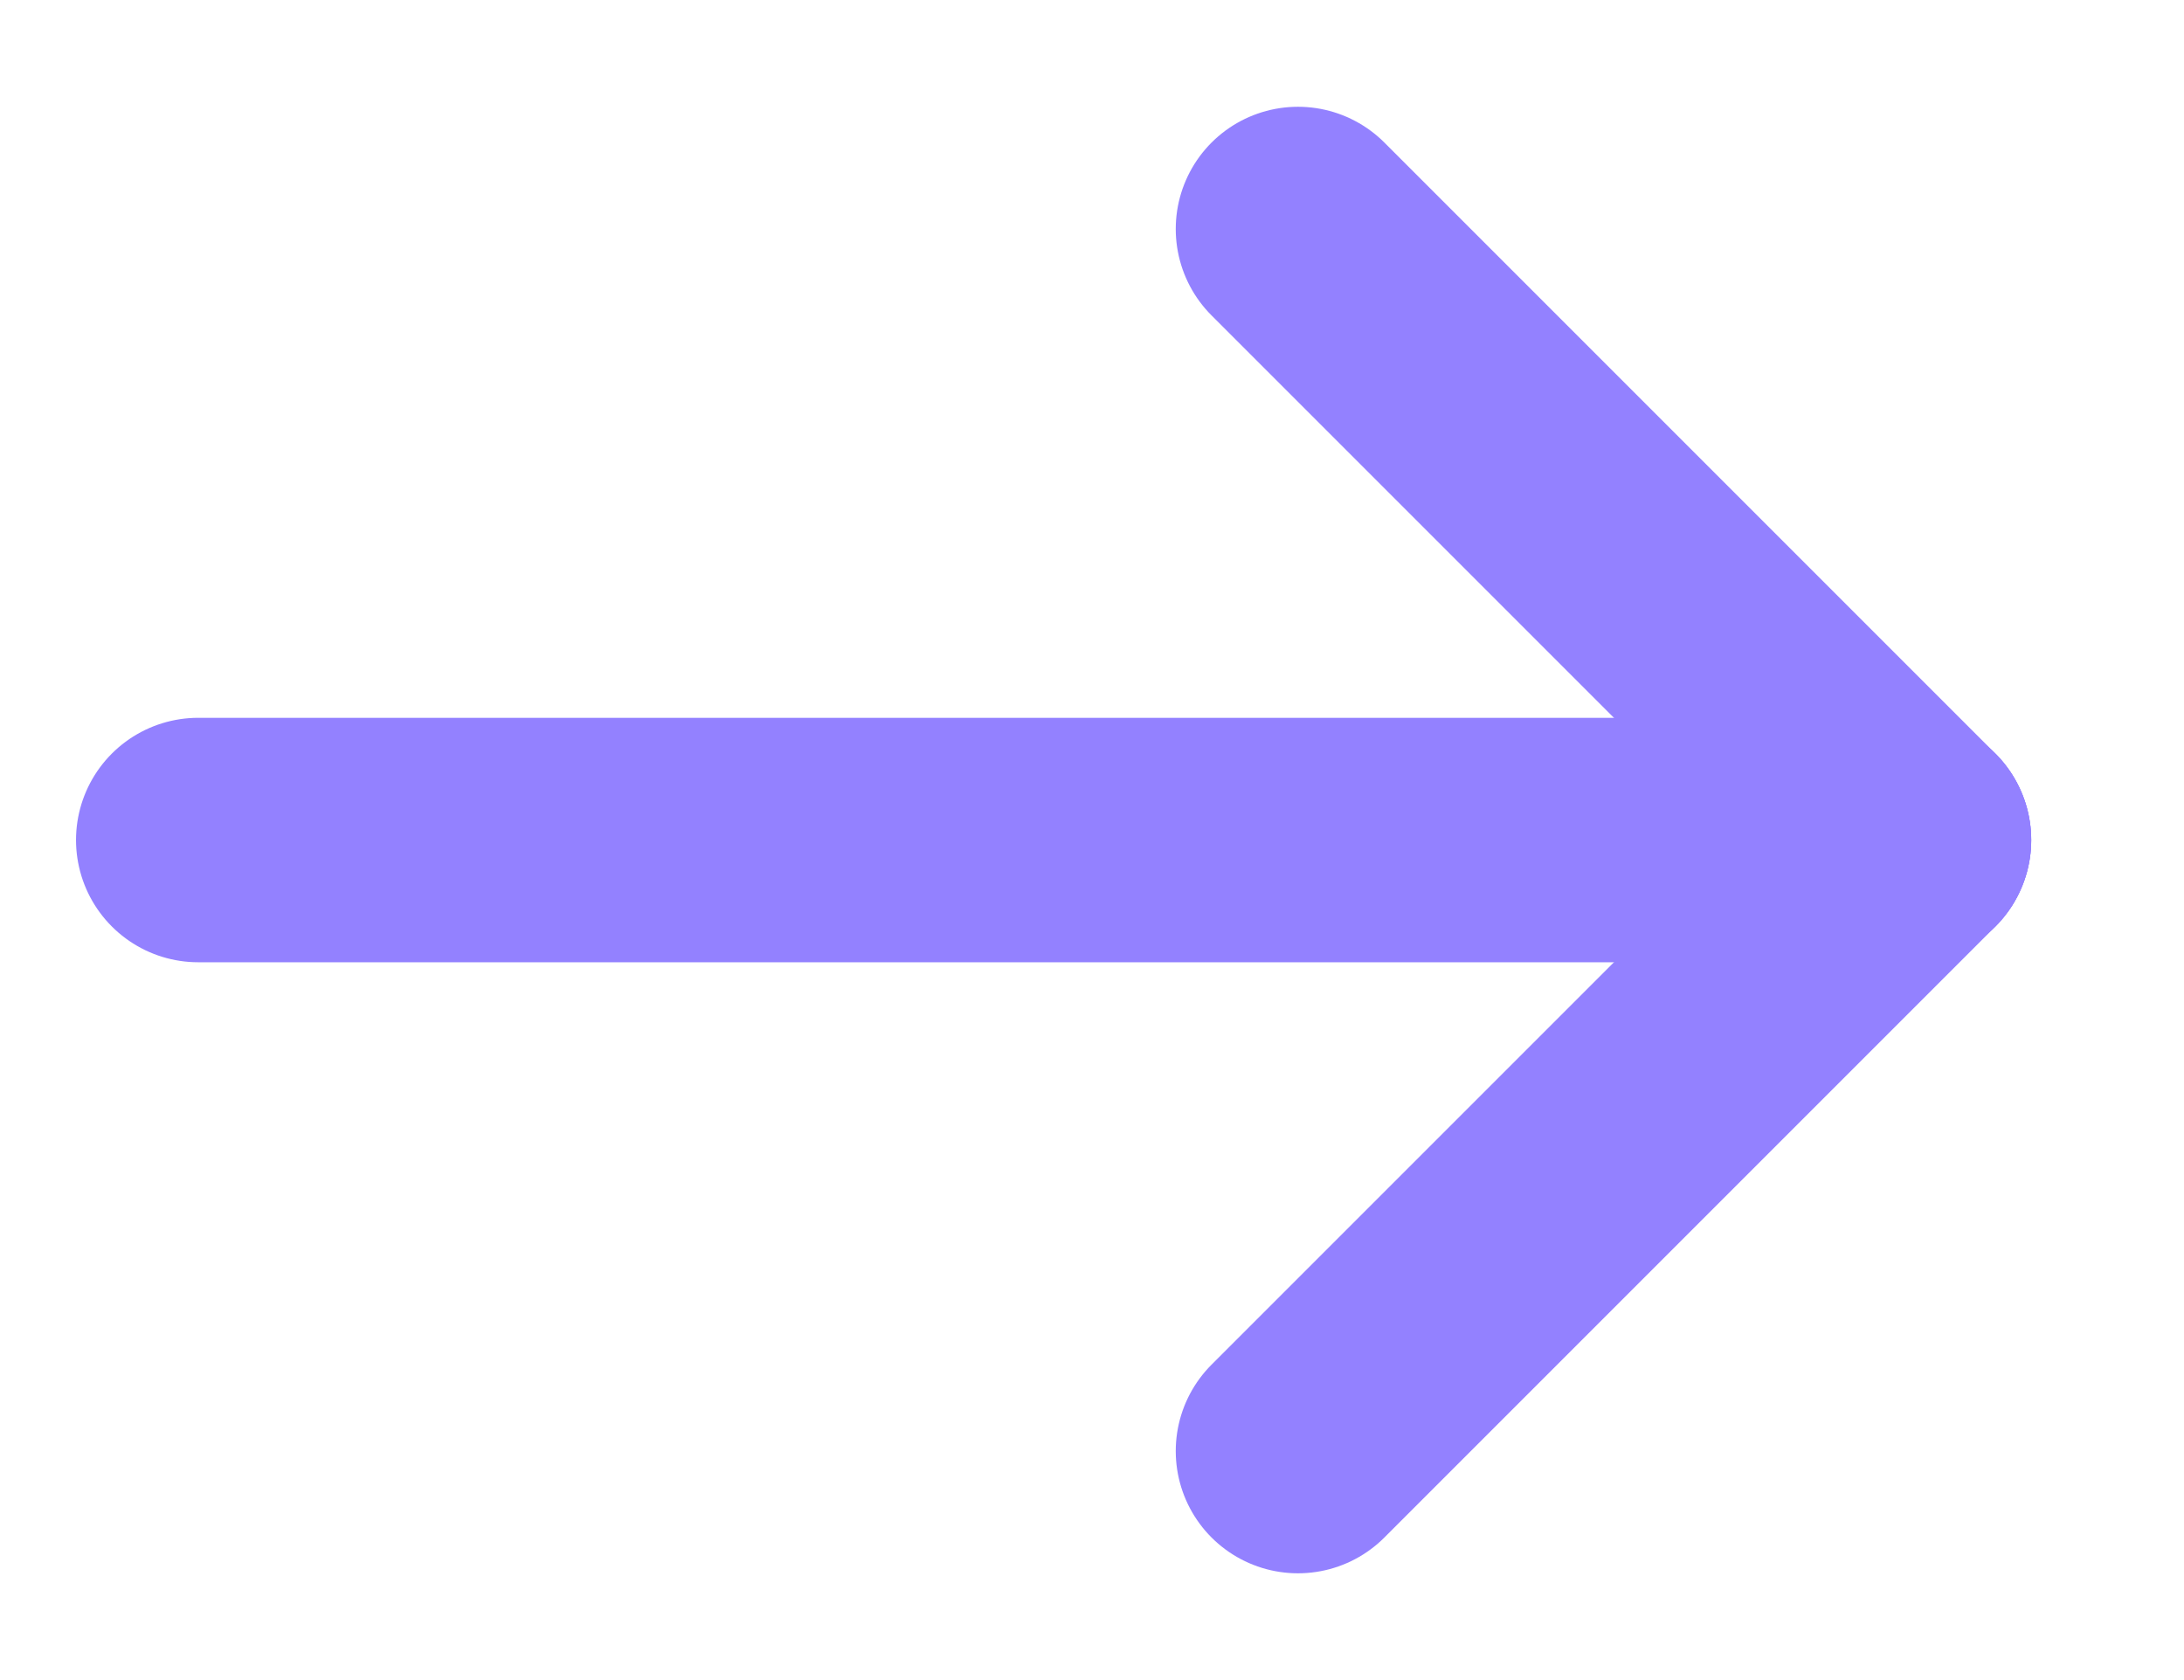 <svg width="13" height="10" viewBox="0 0 13 10" fill="none" xmlns="http://www.w3.org/2000/svg">
<path d="M11.363 5H1.18" stroke="#9381FF" stroke-width="1.455" stroke-linecap="round" stroke-linejoin="round"/>
<path d="M7.726 8.637L11.363 5" stroke="#9381FF" stroke-width="1.455" stroke-linecap="round" stroke-linejoin="round"/>
<path d="M7.726 1.363L11.363 5" stroke="#9381FF" stroke-width="1.455" stroke-linecap="round" stroke-linejoin="round"/>
</svg>
